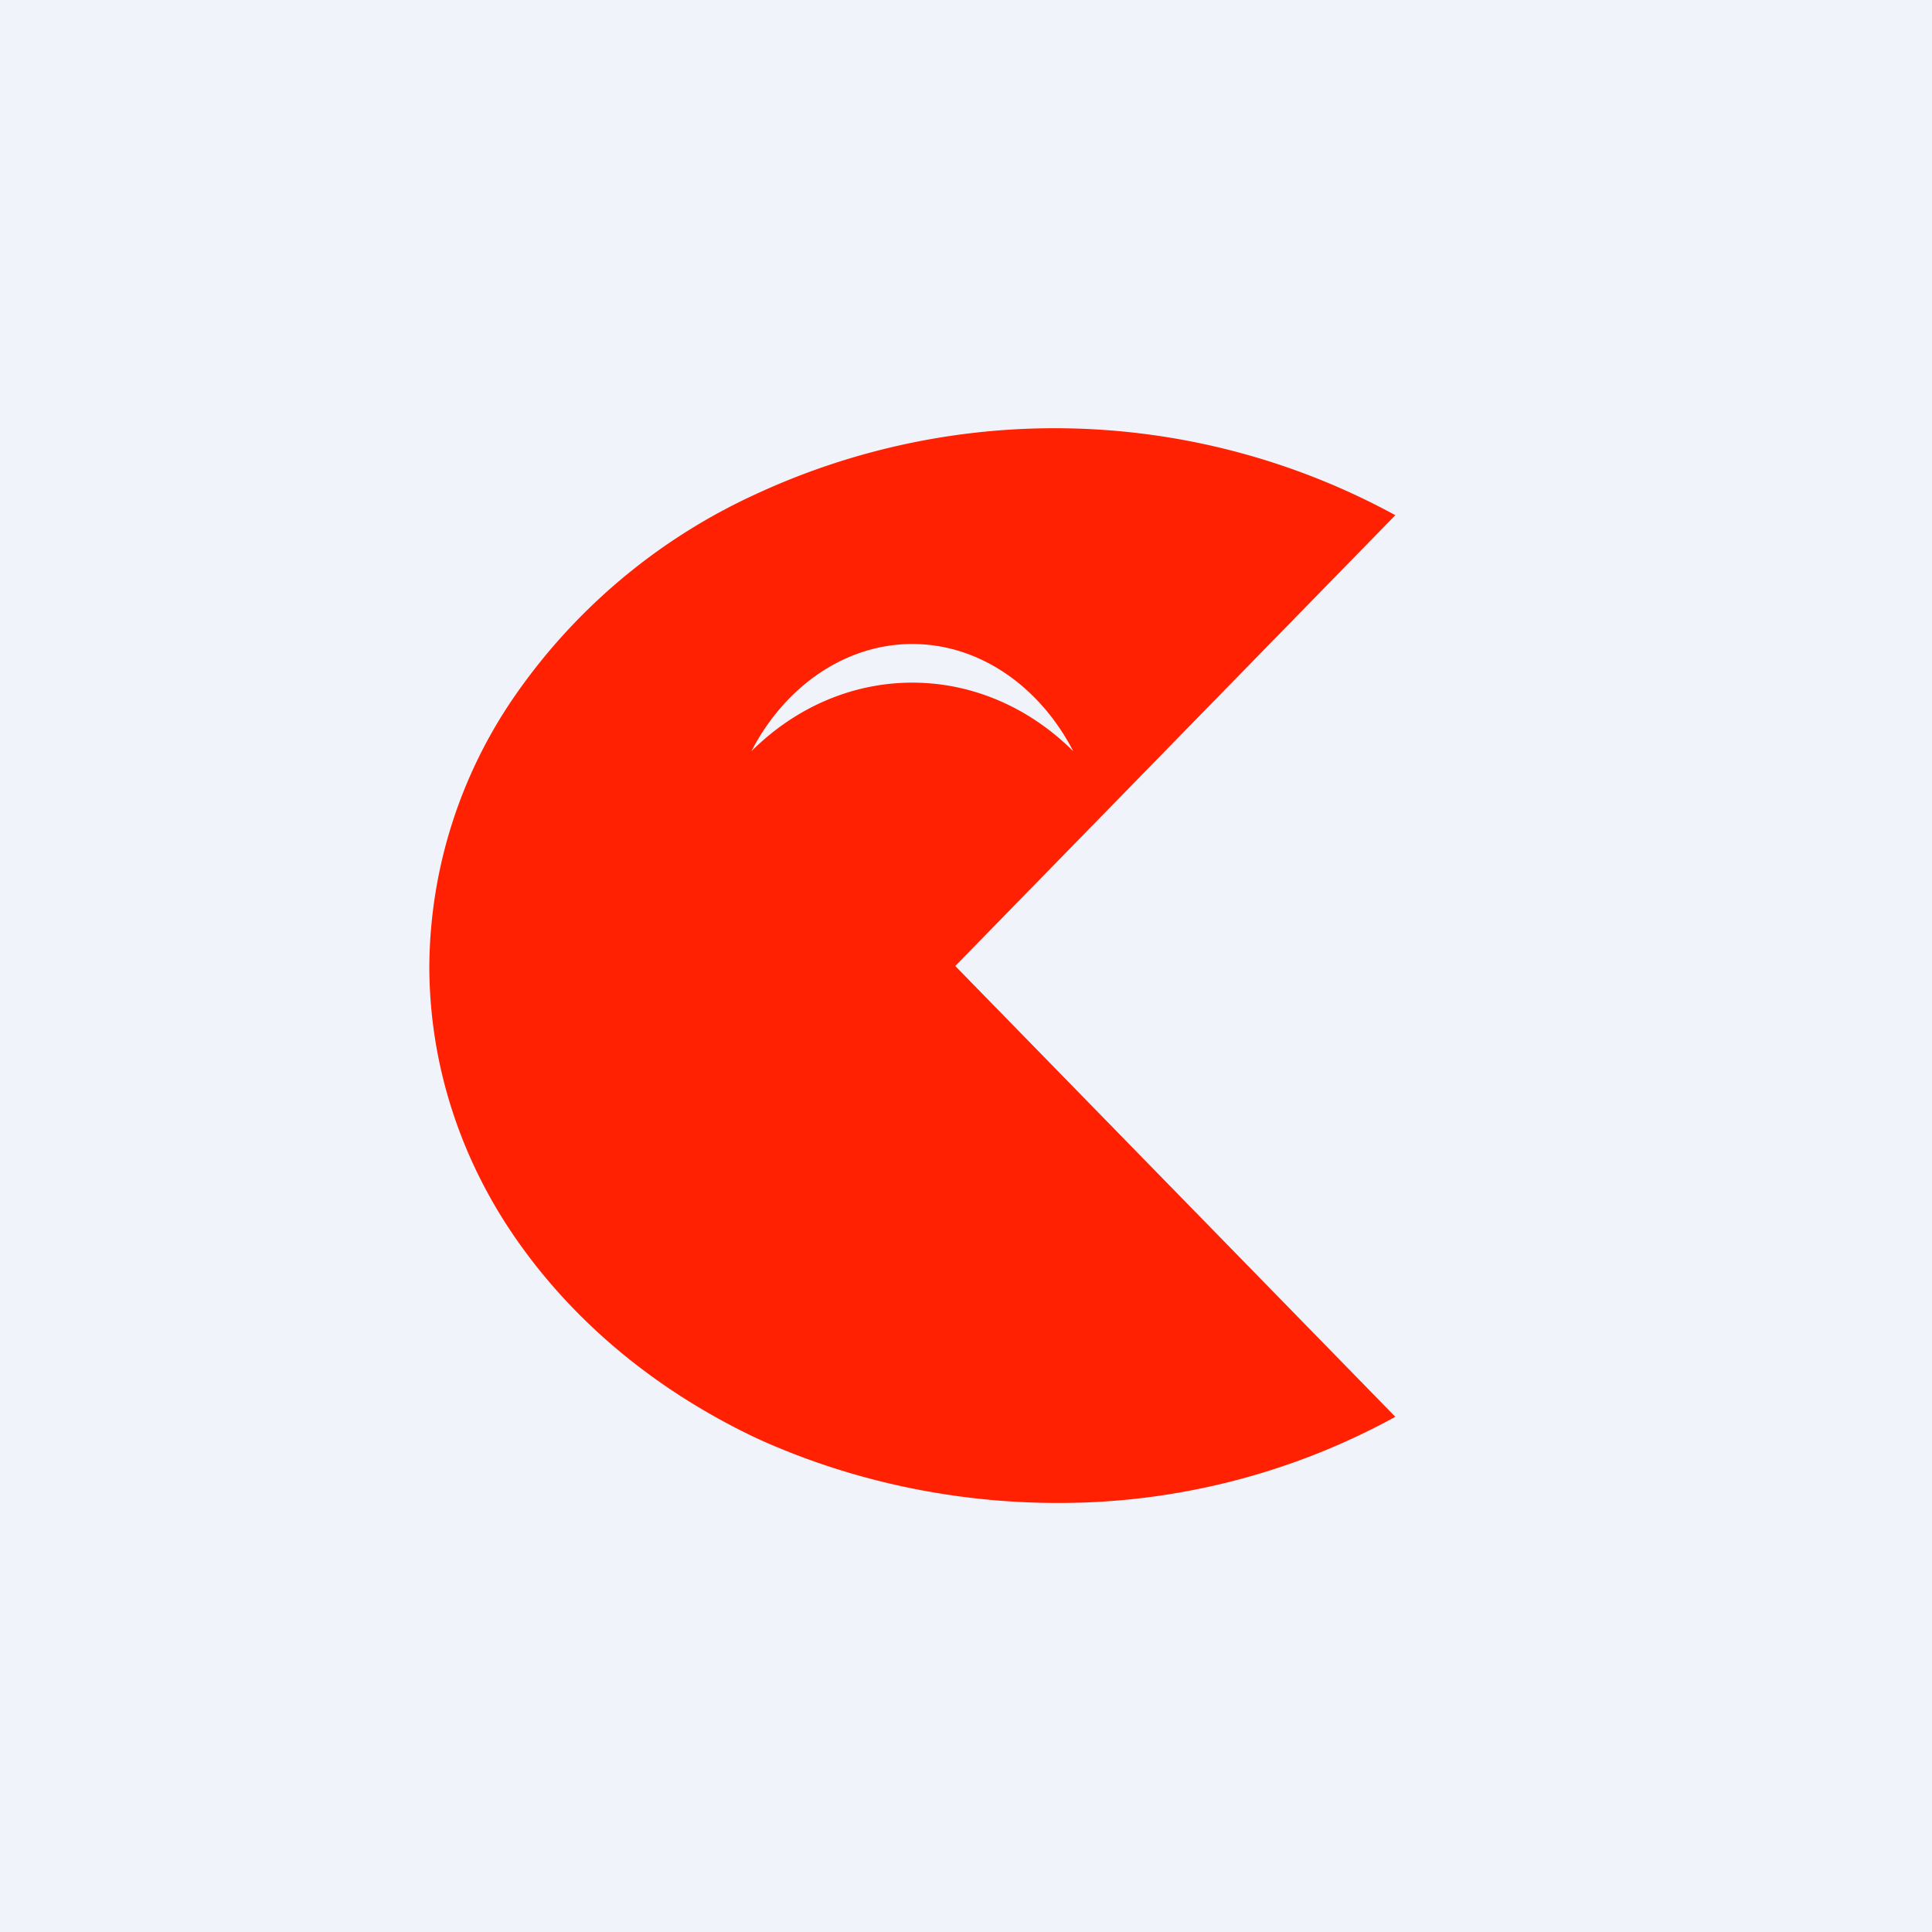 <!-- by TradingView --><svg width="18" height="18" viewBox="0 0 18 18" xmlns="http://www.w3.org/2000/svg"><path fill="#F0F3FA" d="M0 0h18v18H0z"/><path d="M10.06 14a6.51 6.51 0 0 0 2.94-.8L8.9 9 13 4.8a6.62 6.62 0 0 0-5.95-.2 5.53 5.53 0 0 0-2.23 1.85A4.48 4.48 0 0 0 4 9c0 .9.28 1.79.82 2.56.54.77 1.3 1.4 2.23 1.84.92.42 1.96.63 3 .6ZM8.5 6.36c-.57 0-1.1.24-1.5.64.31-.6.87-1 1.5-1s1.19.4 1.5 1c-.4-.4-.93-.64-1.5-.64Z" fill="#FF2101"/></svg>